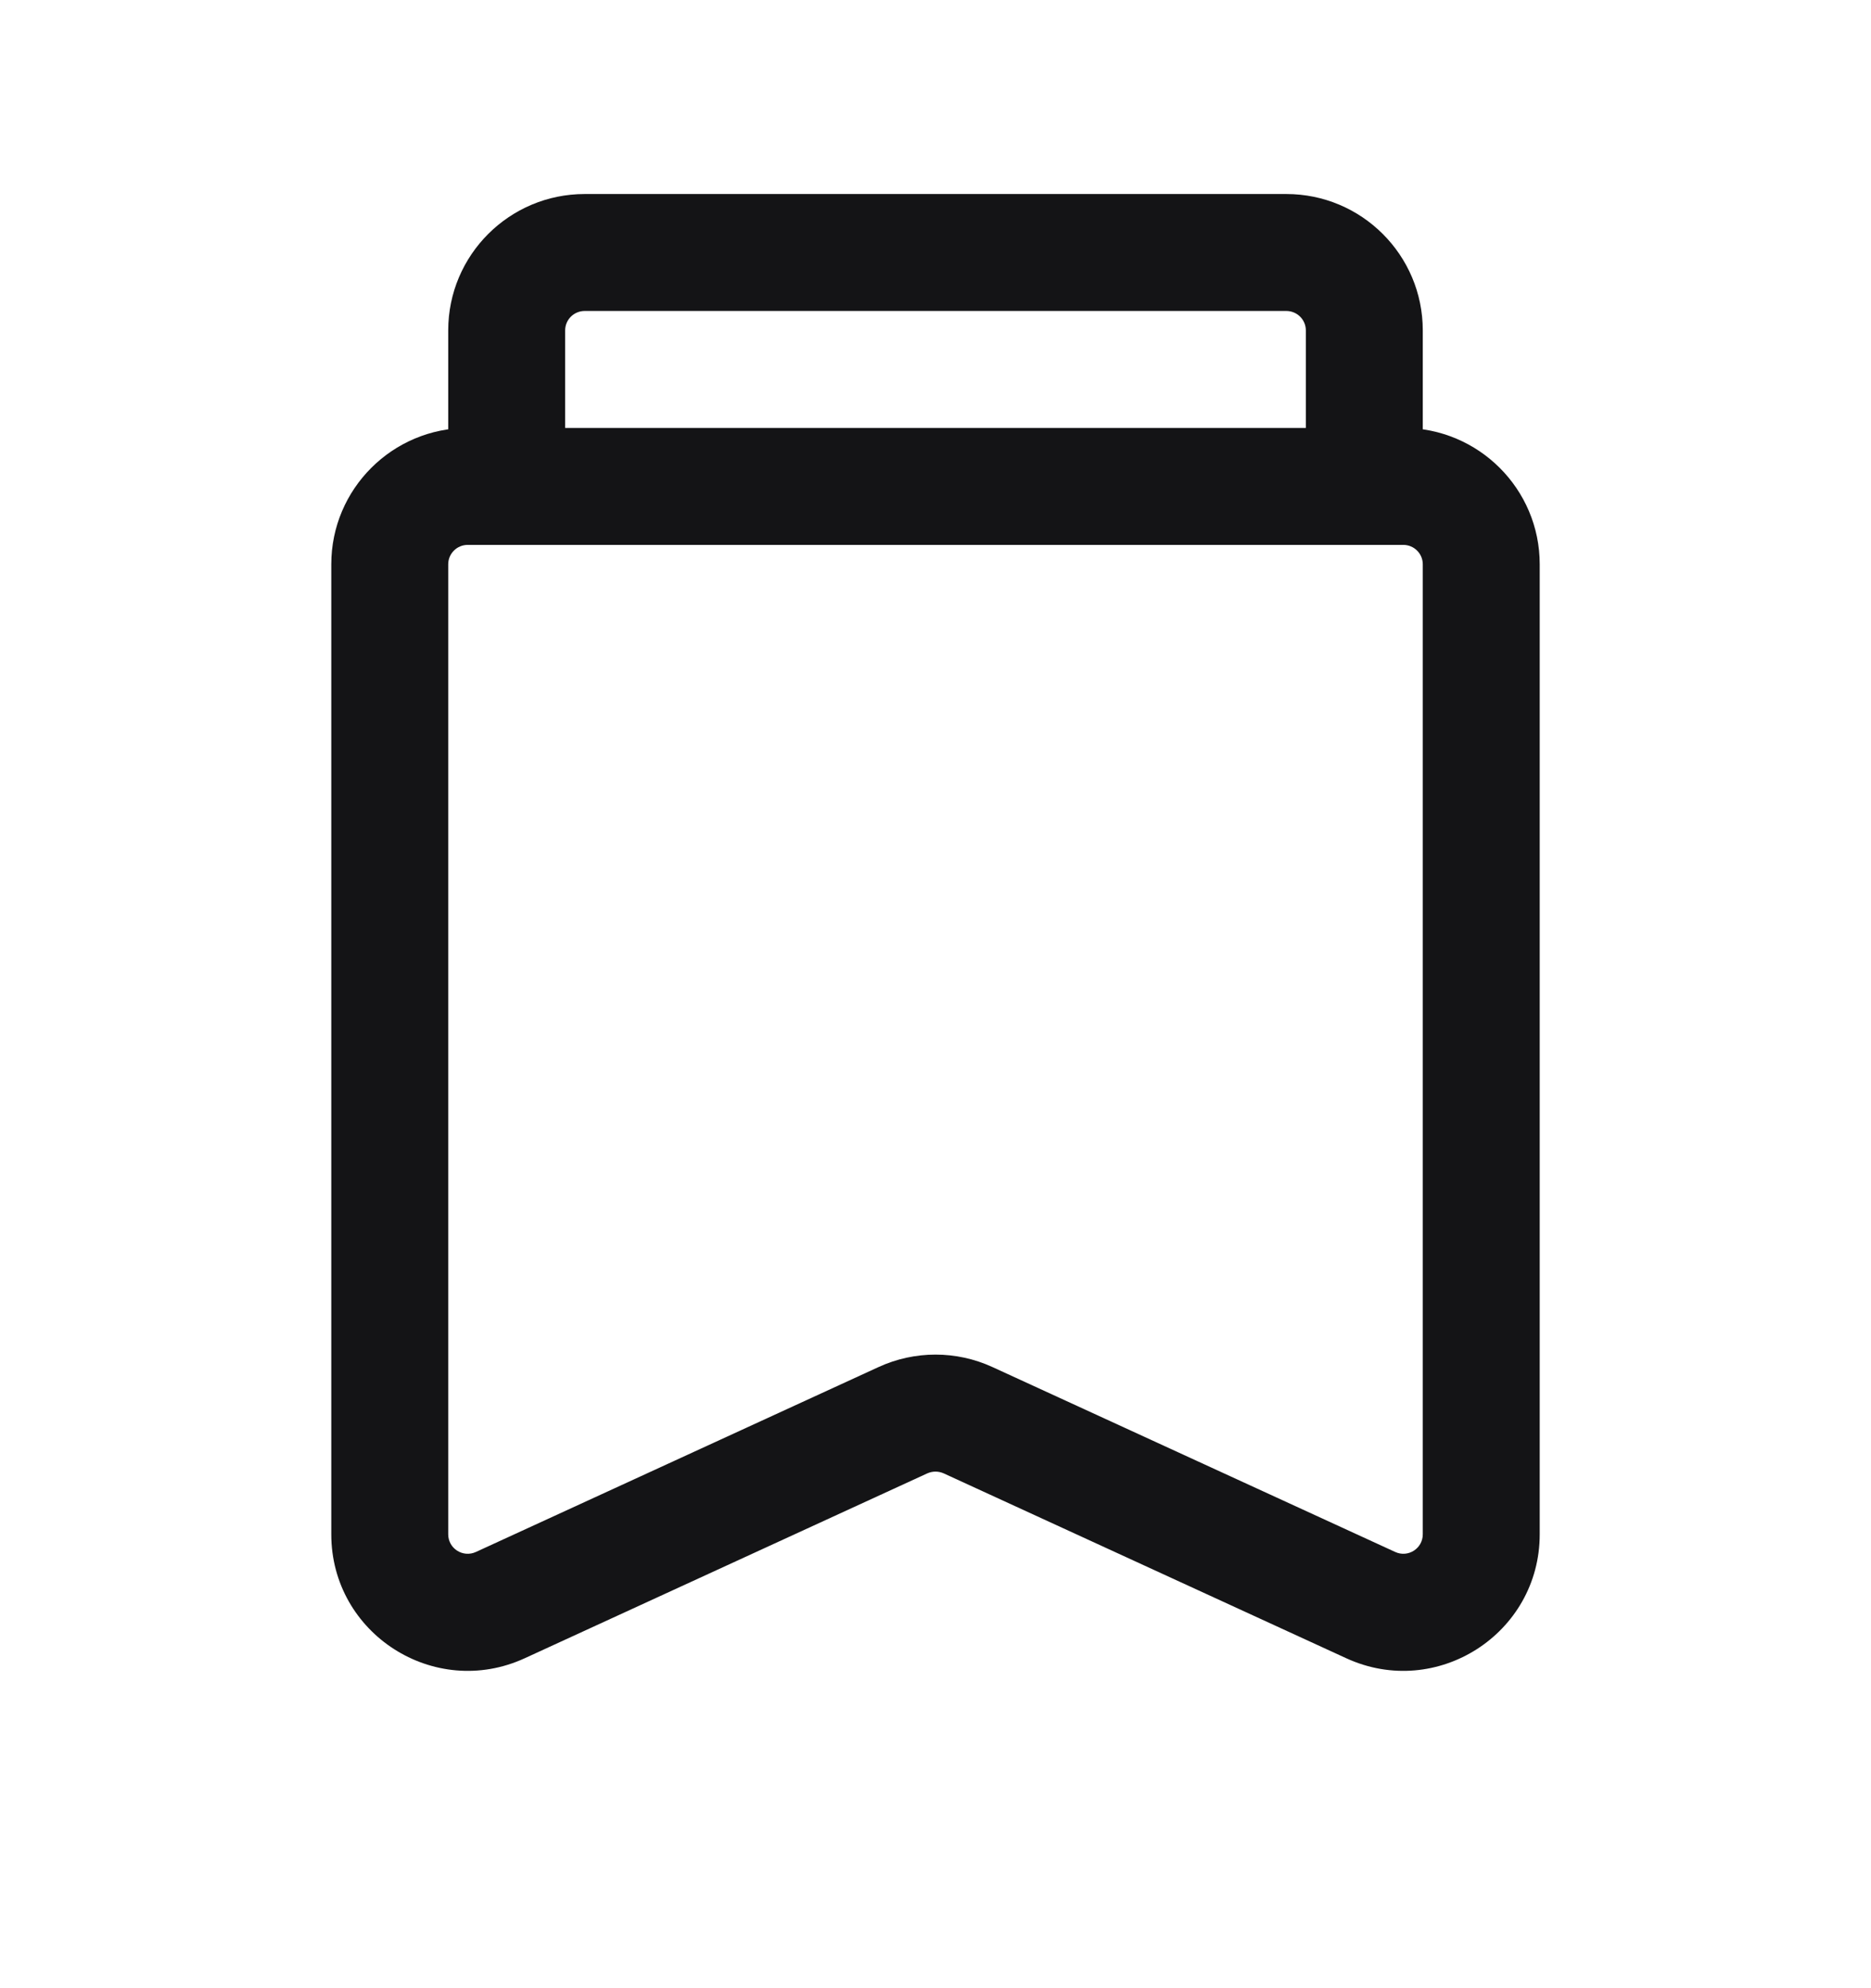<svg width="16" height="17" viewBox="0 0 16 17" fill="none" xmlns="http://www.w3.org/2000/svg">
<path fill-rule="evenodd" clip-rule="evenodd" d="M4 4.659C3.908 4.659 3.833 4.733 3.833 4.825V13.119C3.833 13.241 3.959 13.321 4.07 13.27L7.513 11.689C7.822 11.547 8.178 11.547 8.487 11.689L11.931 13.27C12.041 13.321 12.167 13.241 12.167 13.119V4.825C12.167 4.733 12.092 4.659 12 4.659H4ZM2.833 4.825C2.833 4.181 3.356 3.659 4 3.659H12C12.644 3.659 13.167 4.181 13.167 4.825V13.119C13.167 13.969 12.286 14.534 11.513 14.179L8.07 12.598C8.025 12.578 7.975 12.578 7.93 12.598L4.487 14.179C3.714 14.534 2.833 13.969 2.833 13.119V4.825Z" fill="#141416"/>
<path fill-rule="evenodd" clip-rule="evenodd" d="M5 2.659C4.908 2.659 4.833 2.733 4.833 2.825V4.159H3.833V2.825C3.833 2.181 4.356 1.659 5 1.659H11C11.644 1.659 12.167 2.181 12.167 2.825V4.159H11.167V2.825C11.167 2.733 11.092 2.659 11 2.659H5Z" fill="#141416"/>
</svg>
